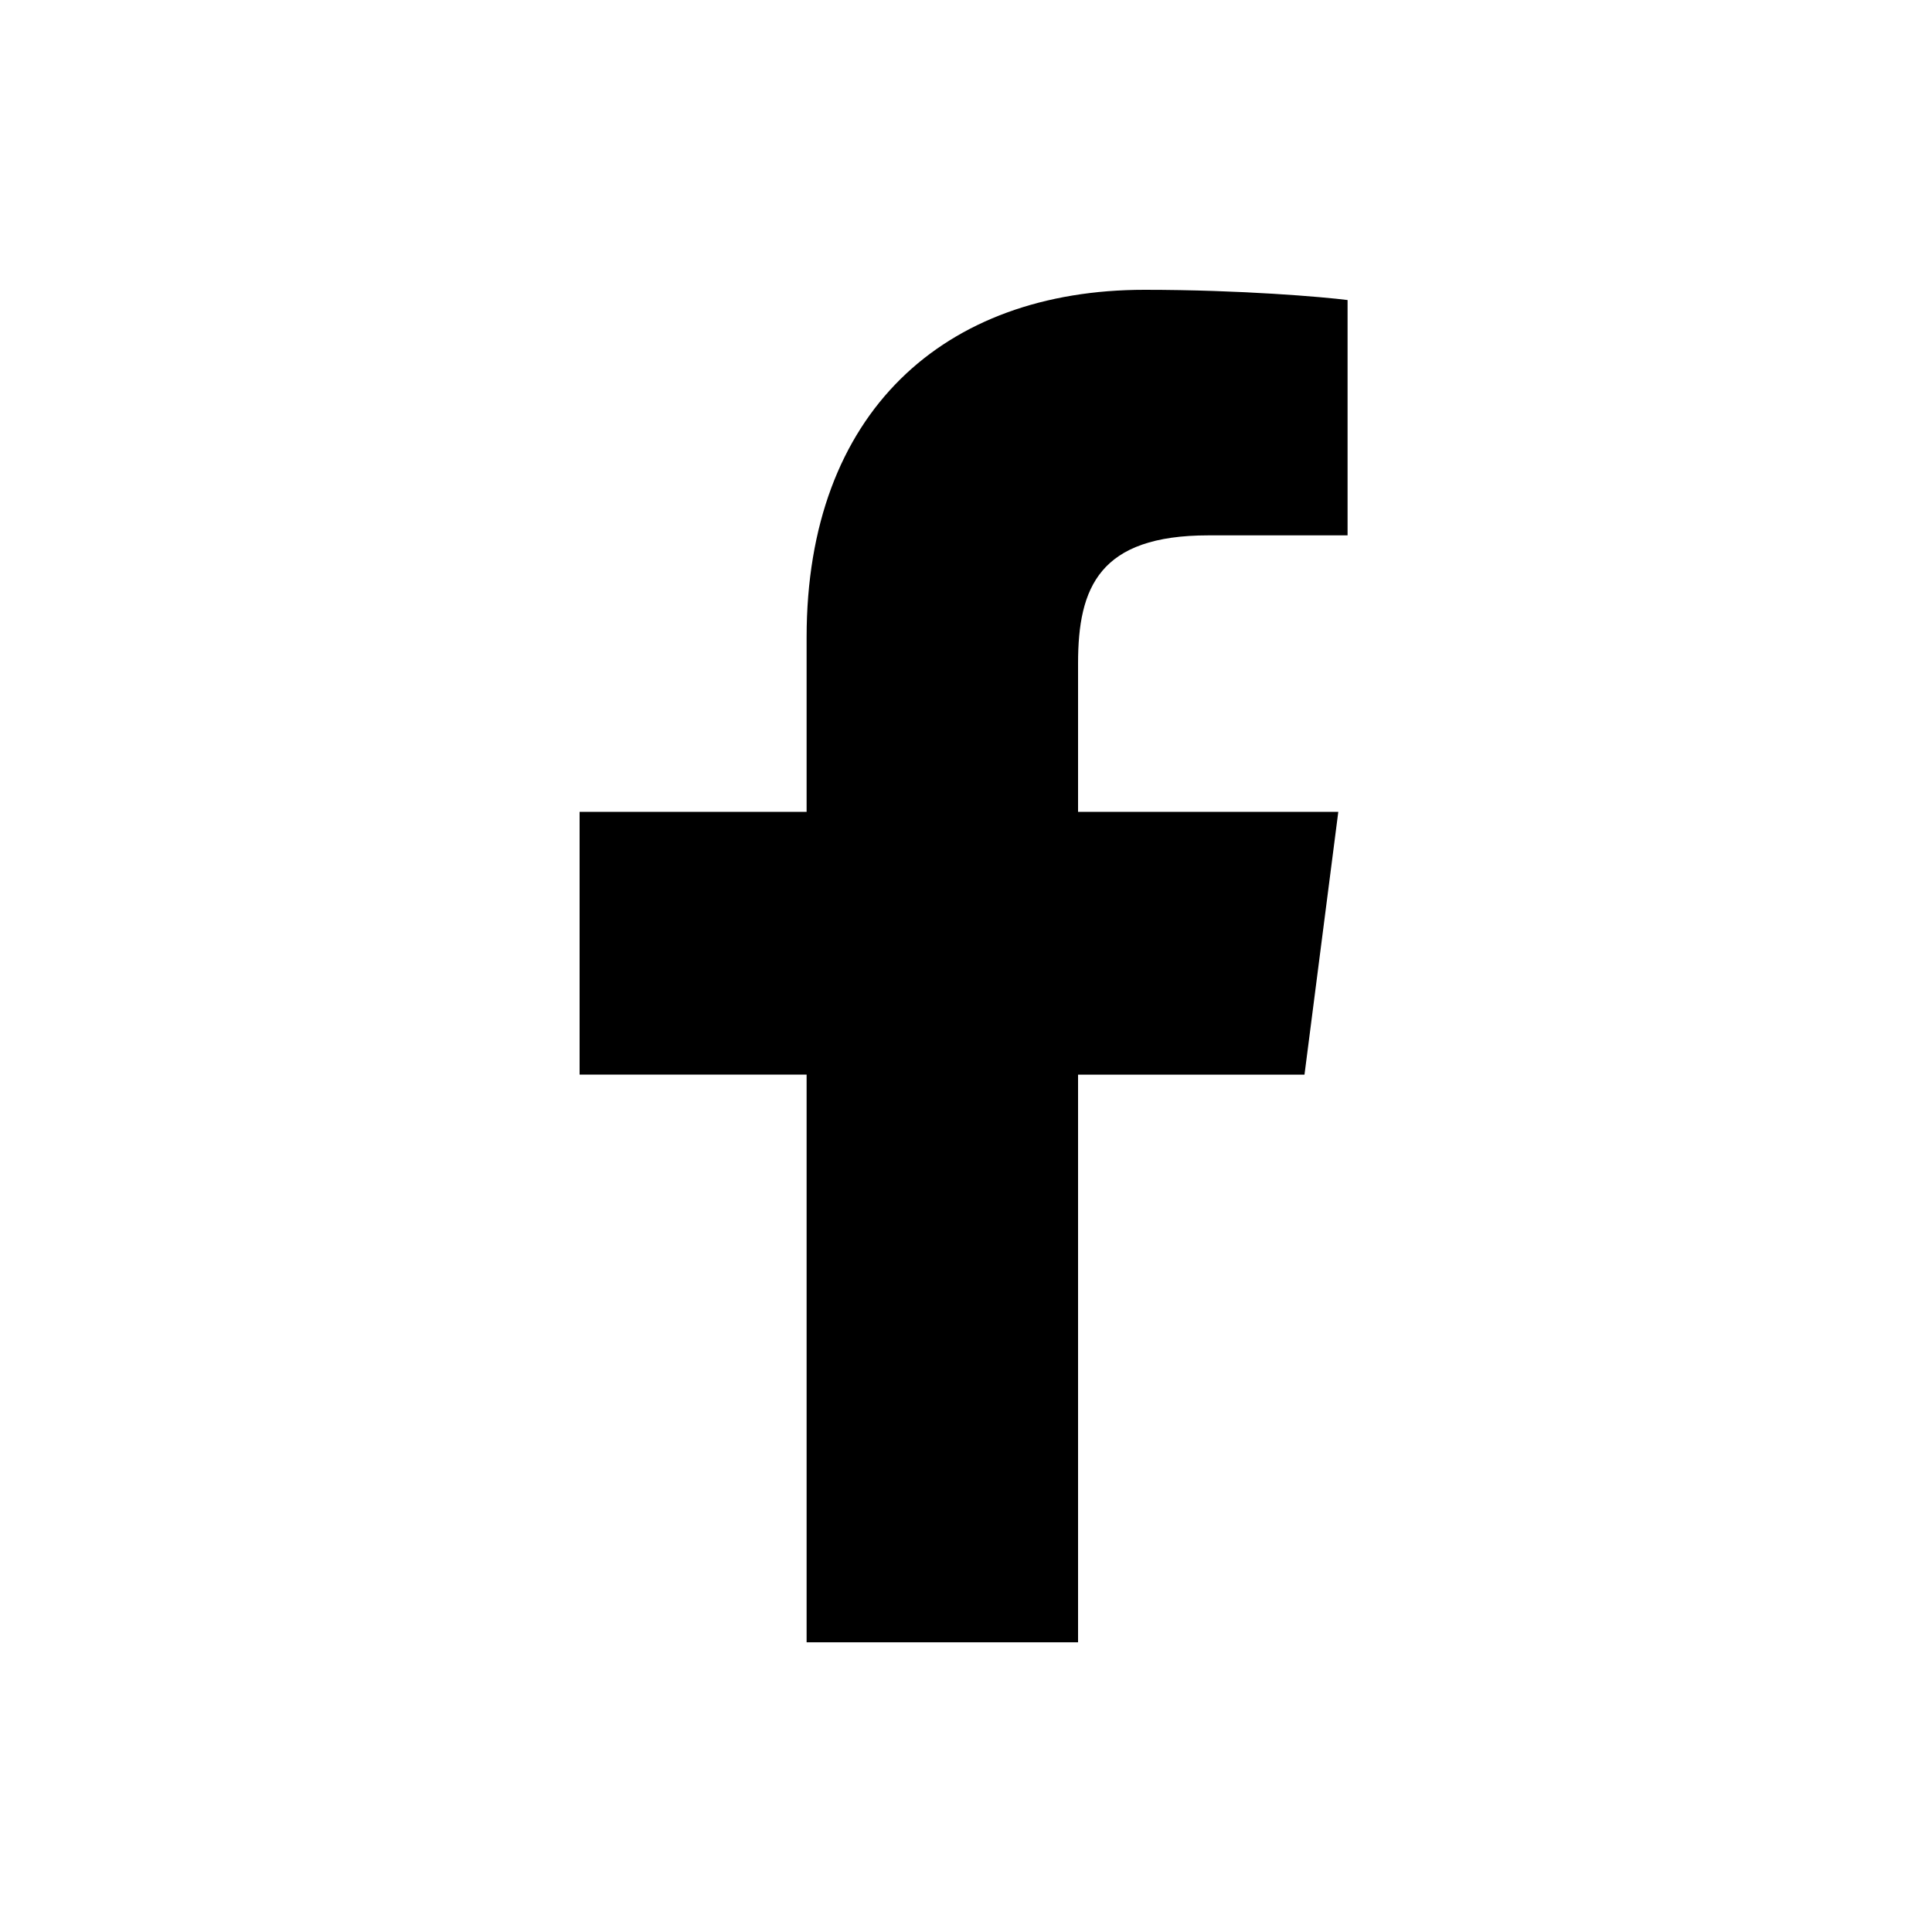 <svg xmlns="http://www.w3.org/2000/svg" width="20" height="20" viewBox="0 0 20 20">
    <path fill="#000" fill-rule="evenodd" d="M13.504 11.125l.35-2.721H11.16V6.867c0-.788.22-1.325 1.35-1.325h1.44V3.106C13.7 3.074 12.846 3 11.849 3 9.773 3 8.35 4.268 8.35 6.597v1.807H6v2.72h2.35v5.877h2.81v-5.876h2.344z"/>
</svg>
